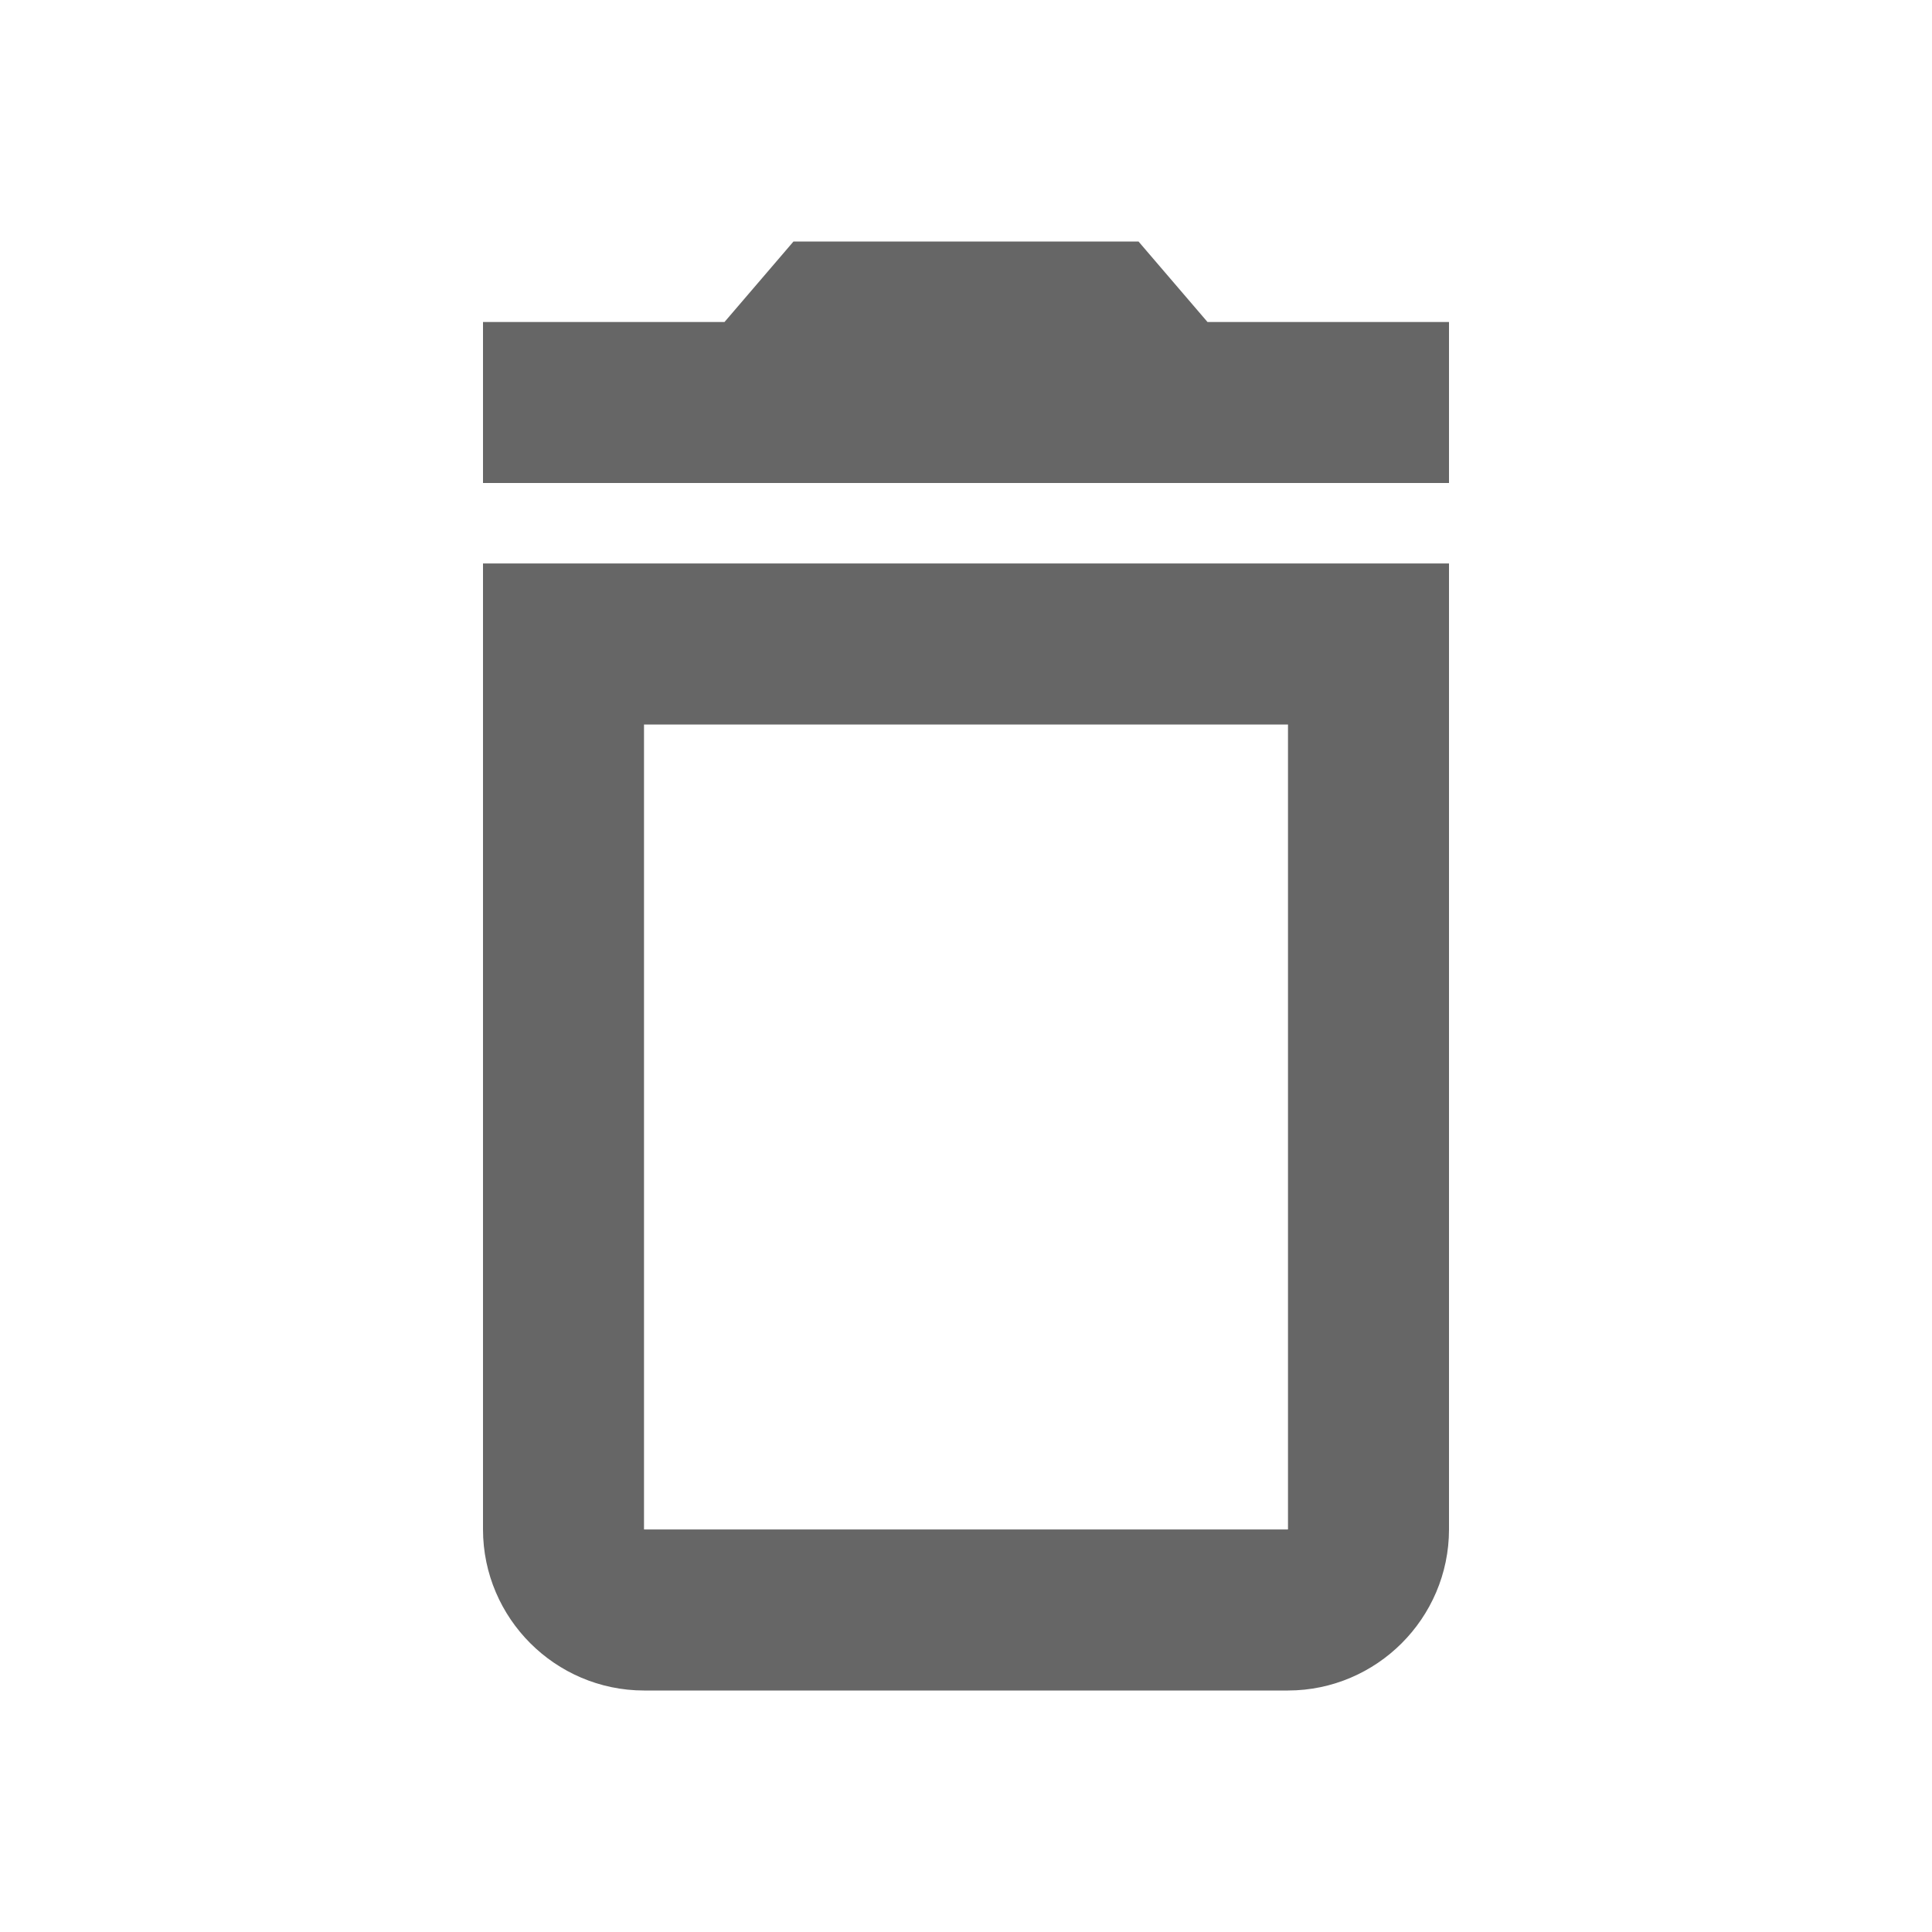<svg width="24" height="24" viewBox="0 0 24 24" fill="none" xmlns="http://www.w3.org/2000/svg">
<path d="M8 20C7.452 20 7 19.548 7 19V8H17V19C17 19.548 16.548 20 16 20H8Z" stroke="black" stroke-opacity="0.6" stroke-width="2"/>
<path fill-rule="evenodd" clip-rule="evenodd" d="M18 4H15L14.143 3H9.857L9 4H6V6H18V4Z" fill="black" fill-opacity="0.6"/>
</svg>

